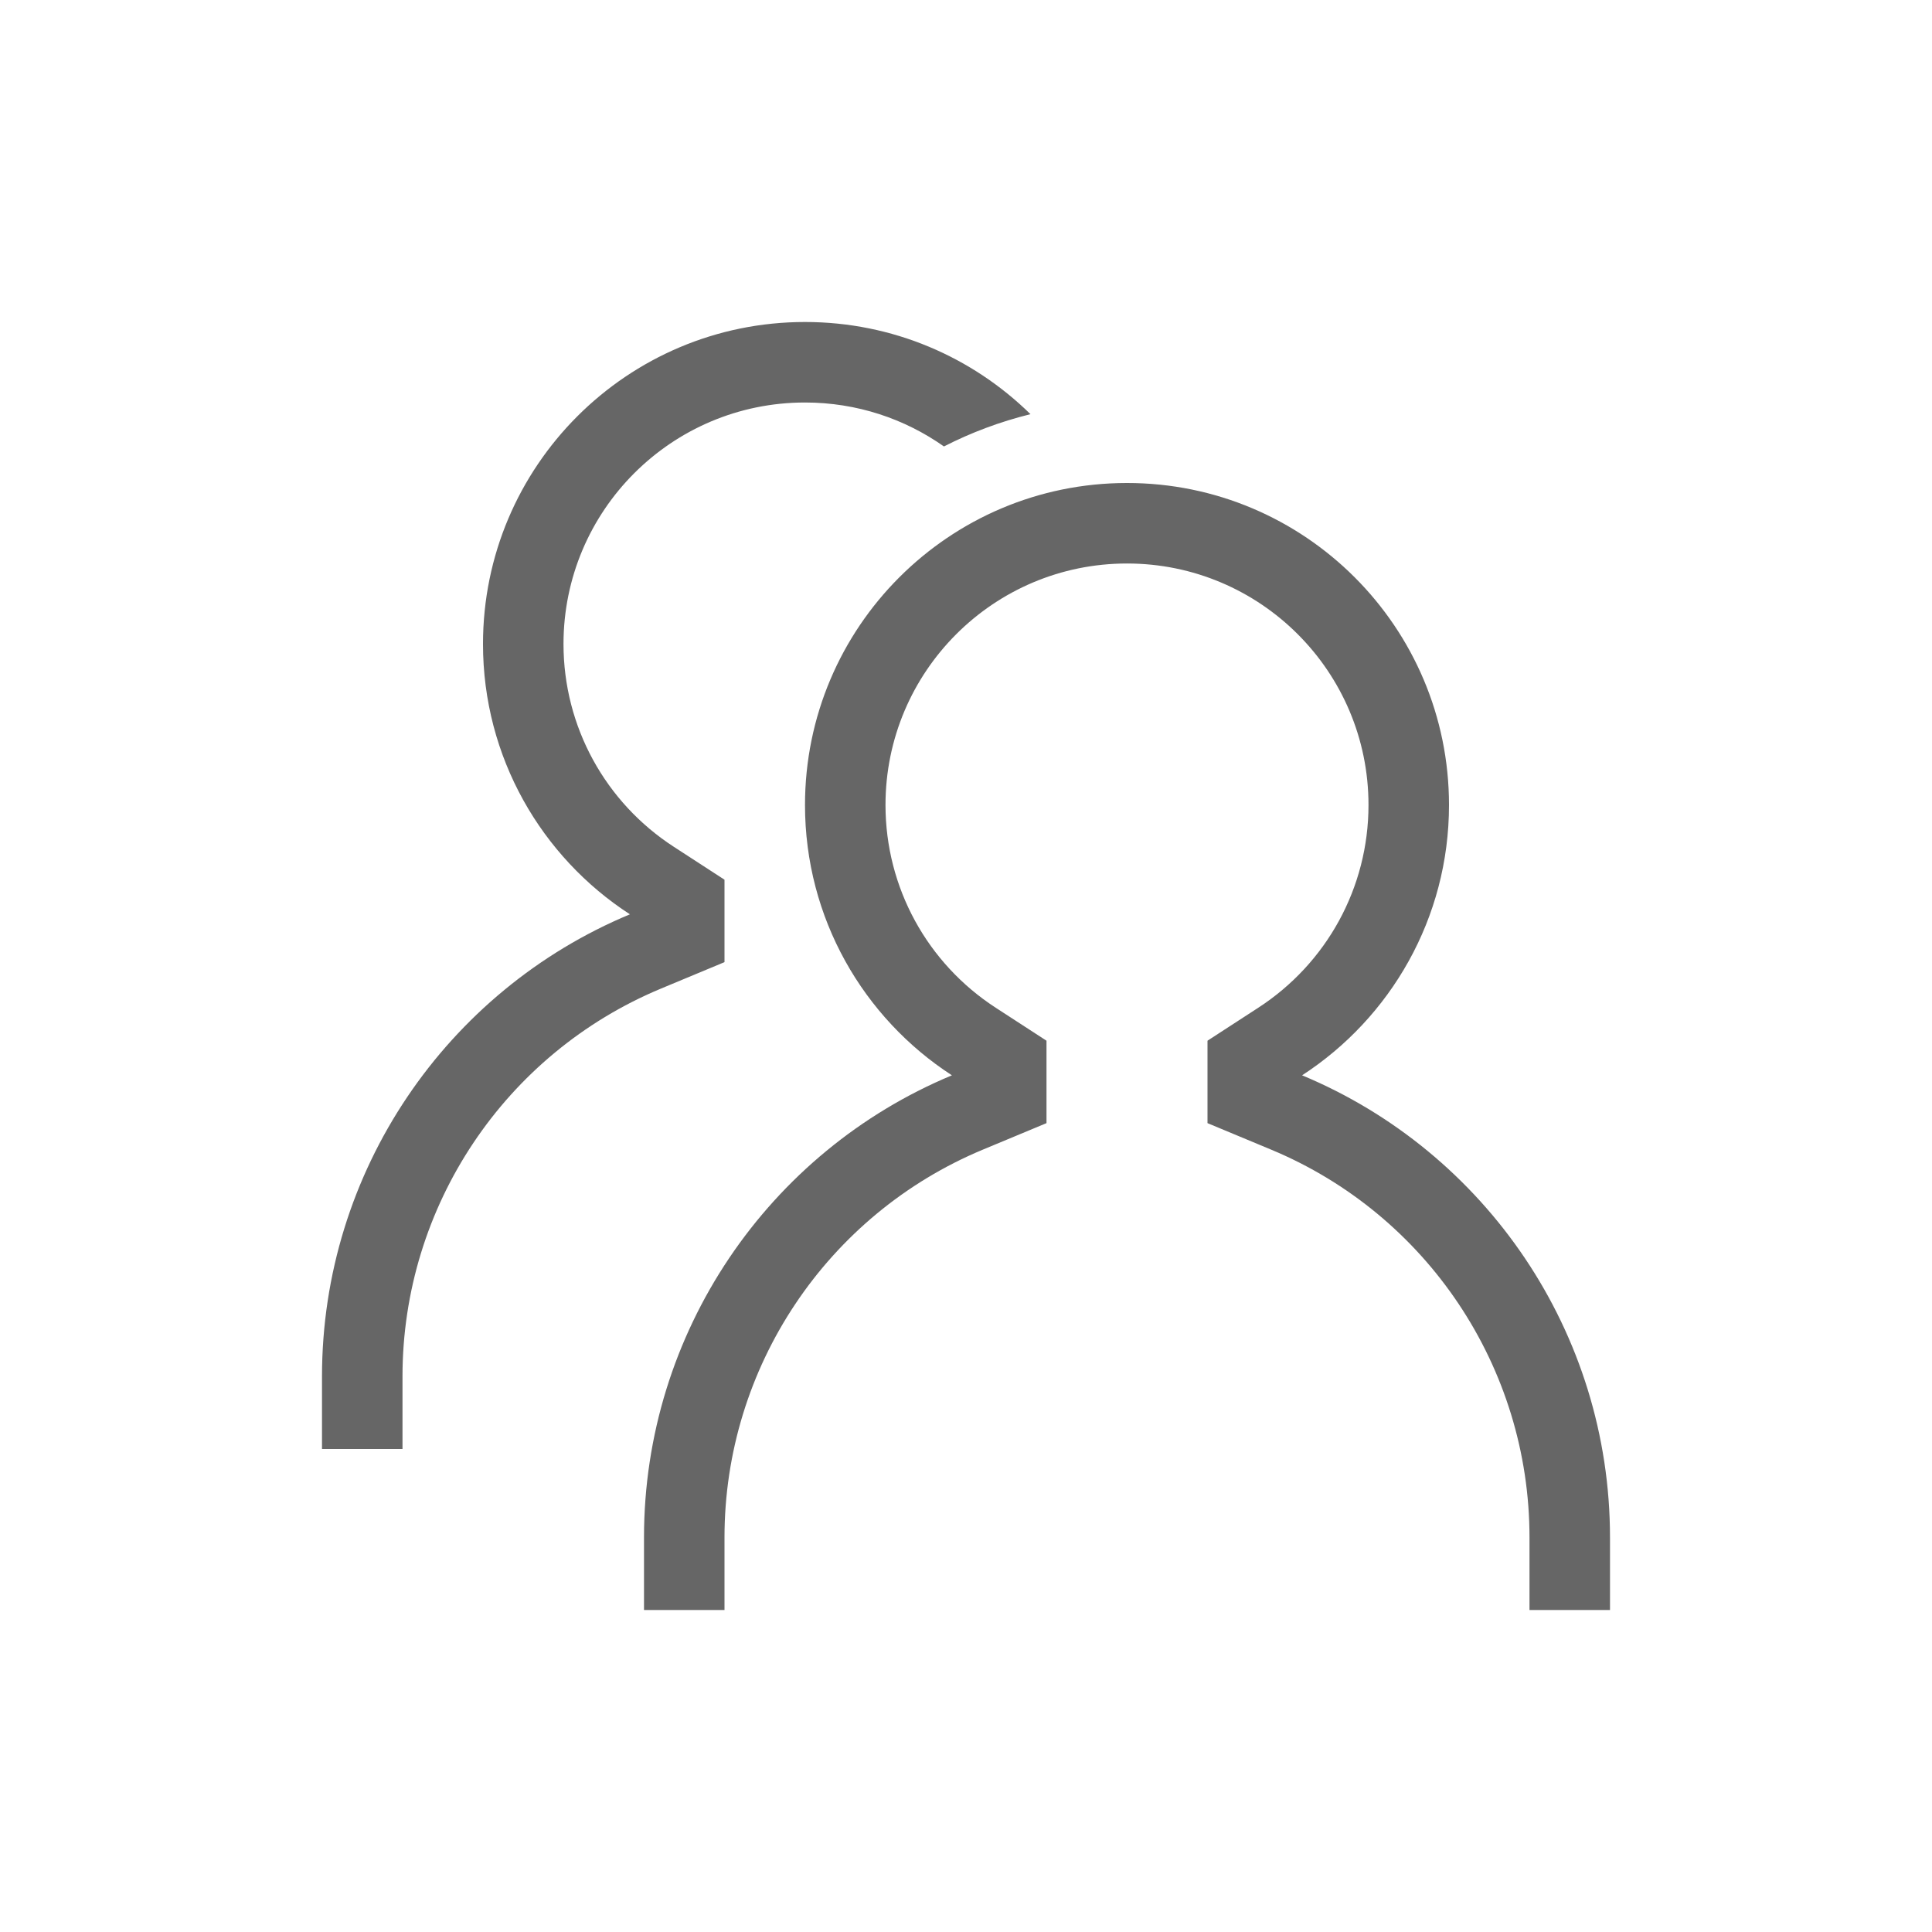 <svg height="24" viewBox="0 0 24 24" width="24" xmlns="http://www.w3.org/2000/svg"><path d="m11.726 5.546c-.488-.344-1.083-.546-1.726-.546-1.657 0-3 1.343-3 3 0 1.029.522 1.969 1.37 2.519l.63.409v1.024l-.79.329c-1.934.806-3.21 2.702-3.21 4.818v.901h-1v-.901c0-2.548 1.546-4.792 3.825-5.741-1.099-.713-1.825-1.951-1.825-3.358 0-2.209 1.791-4 4-4 1.091 0 2.08.437 2.801 1.145-.377.093-.737.228-1.075.401zm-2.726 14.454h-1v-.901c0-2.548 1.546-4.792 3.825-5.741-1.099-.713-1.825-1.951-1.825-3.358 0-2.209 1.791-4 4-4s4 1.791 4 4c0 1.407-.727 2.645-1.825 3.358 2.28.95 3.825 3.193 3.825 5.741v.901h-1v-.901c0-2.116-1.276-4.013-3.21-4.818l-.79-.329v-1.024l.63-.409c.848-.55 1.37-1.49 1.37-2.519 0-1.657-1.343-3-3-3s-3 1.343-3 3c0 1.029.522 1.969 1.37 2.519l.63.409v1.024l-.79.329c-1.934.806-3.21 2.702-3.21 4.818z" fill="#666" fill-rule="evenodd"/></svg>